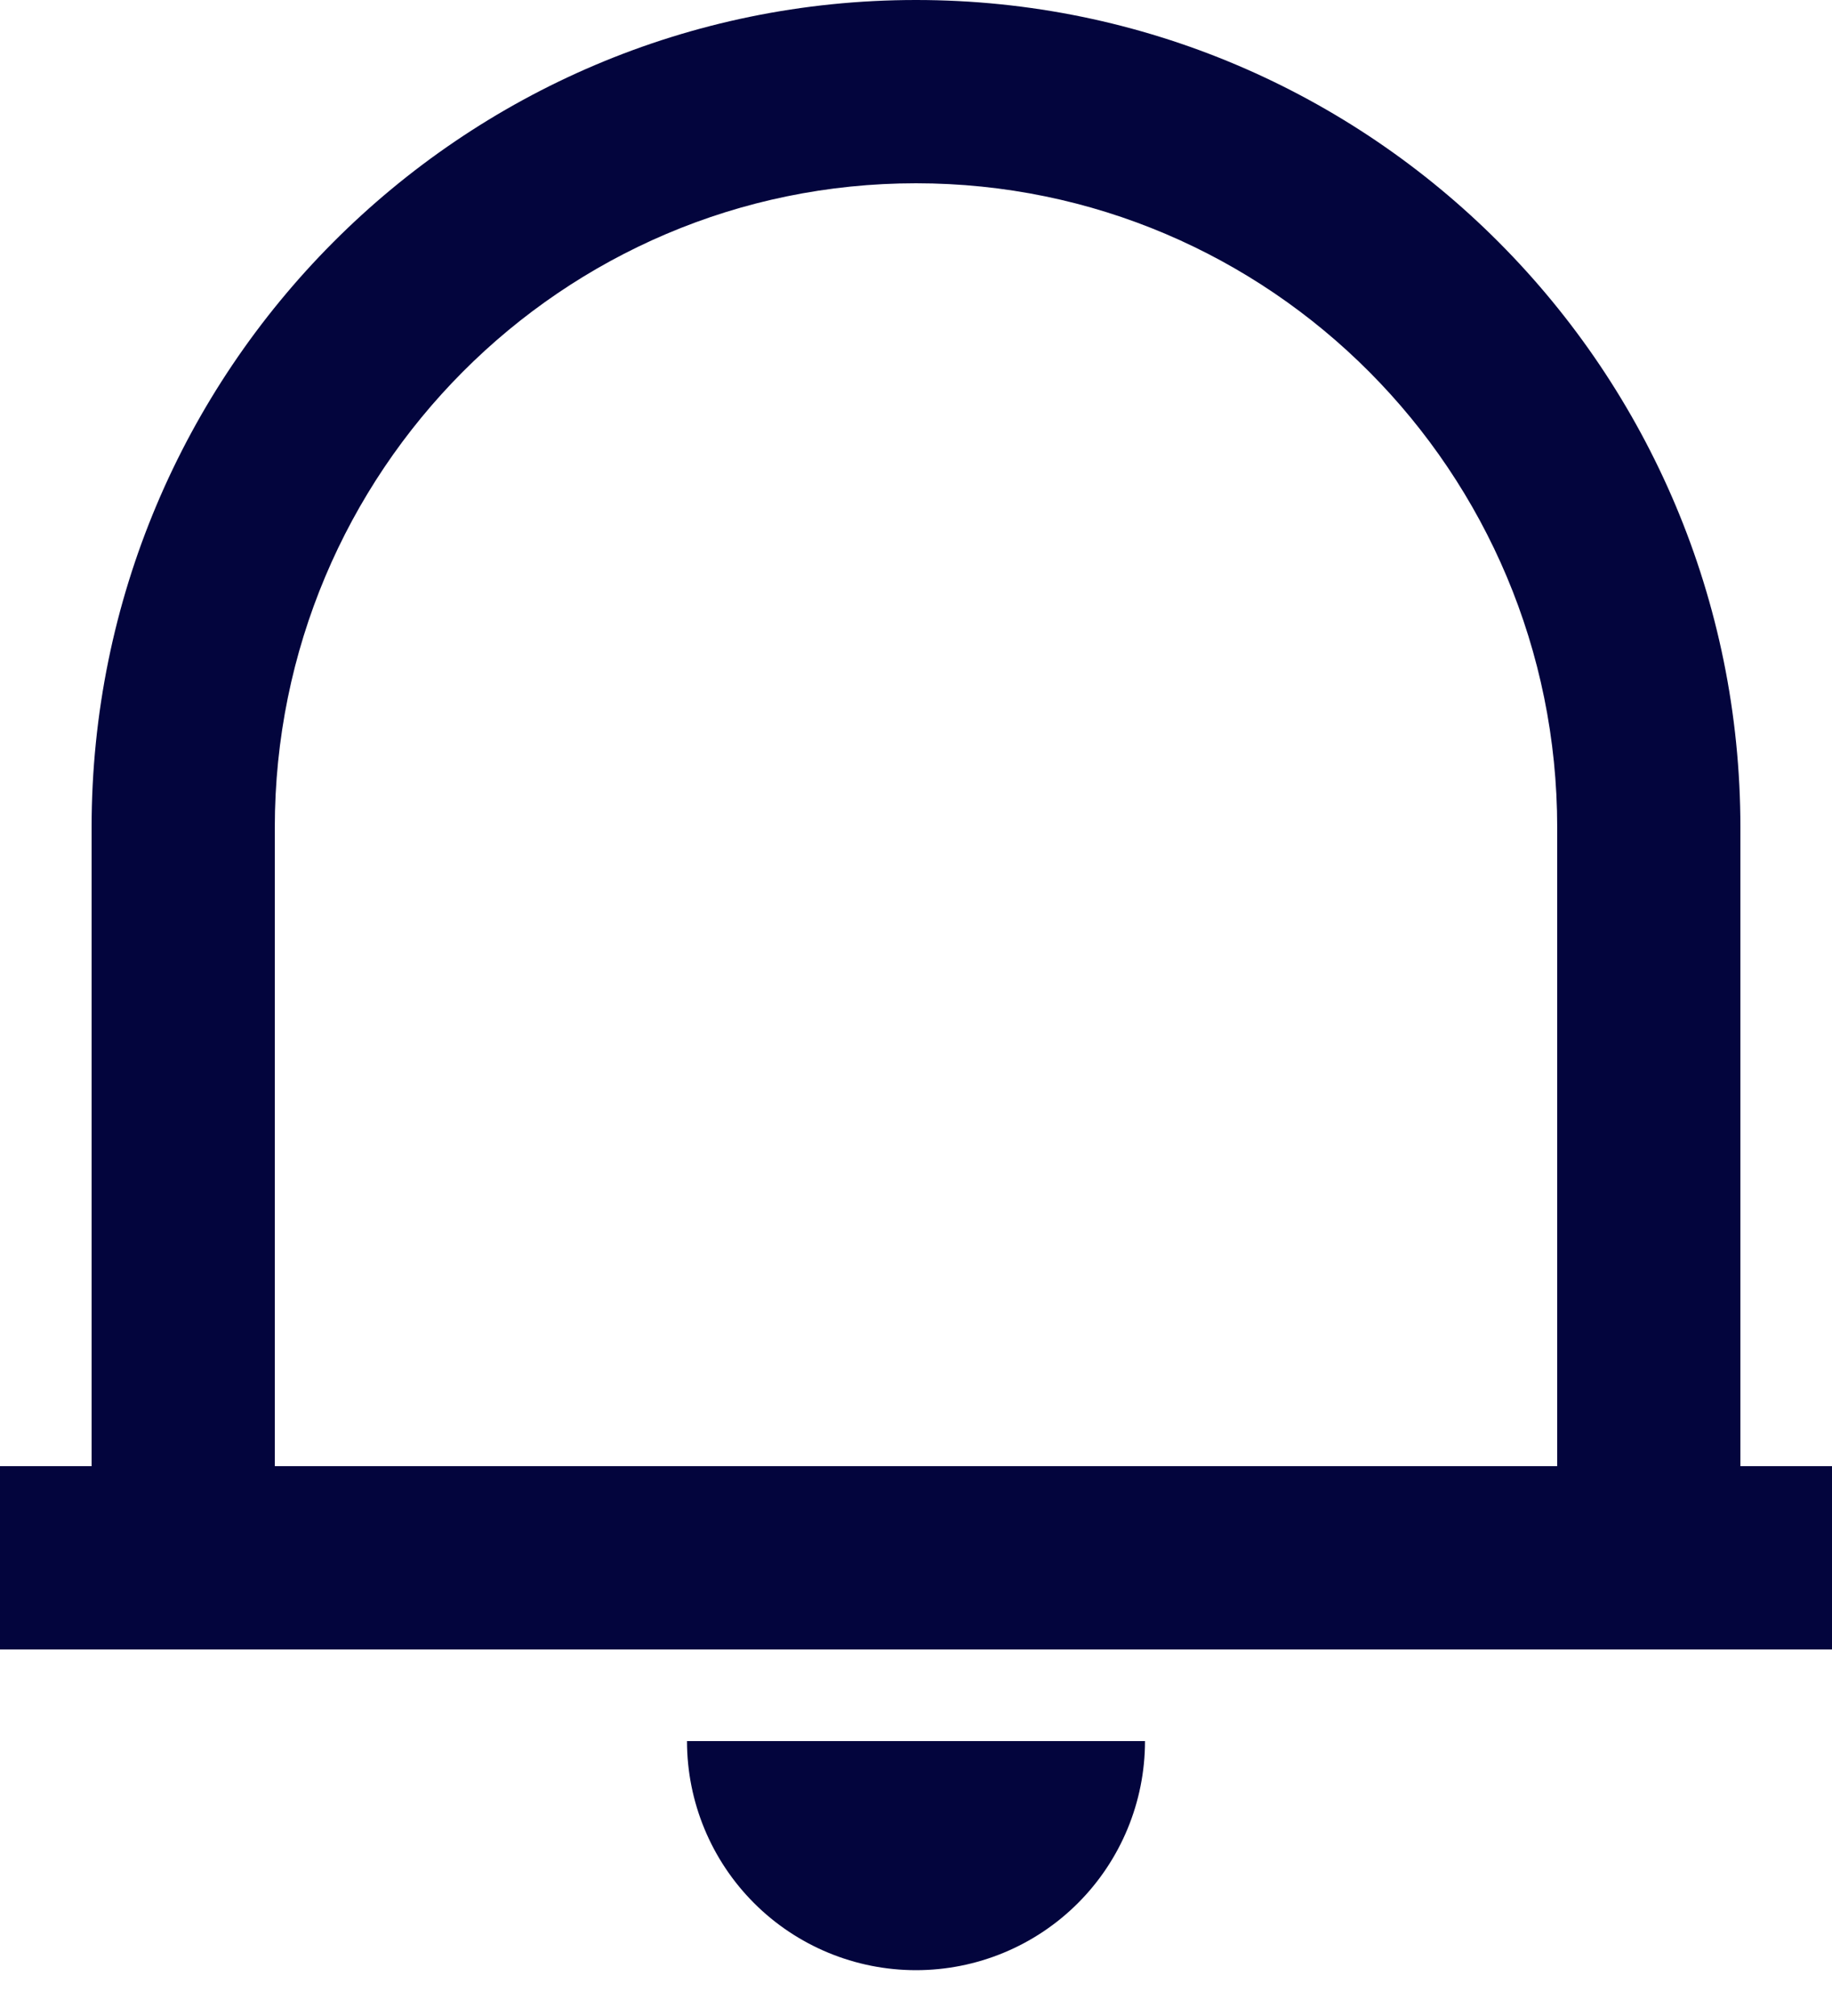 <svg width="20" height="22" viewBox="0 0 20 22" fill="none" xmlns="http://www.w3.org/2000/svg">
<path d="M20 18H0V16H1V9.031C1 4.043 5.03 0 10 0C14.97 0 19 4.043 19 9.031V16H20V18ZM3 16H17V9.031C17 5.148 13.866 2 10 2C6.134 2 3 5.148 3 9.031V16ZM7.5 19H12.5C12.5 19.663 12.237 20.299 11.768 20.768C11.299 21.237 10.663 21.5 10 21.5C9.337 21.5 8.701 21.237 8.232 20.768C7.763 20.299 7.5 19.663 7.5 19Z" fill="#03053D"/>
</svg>
